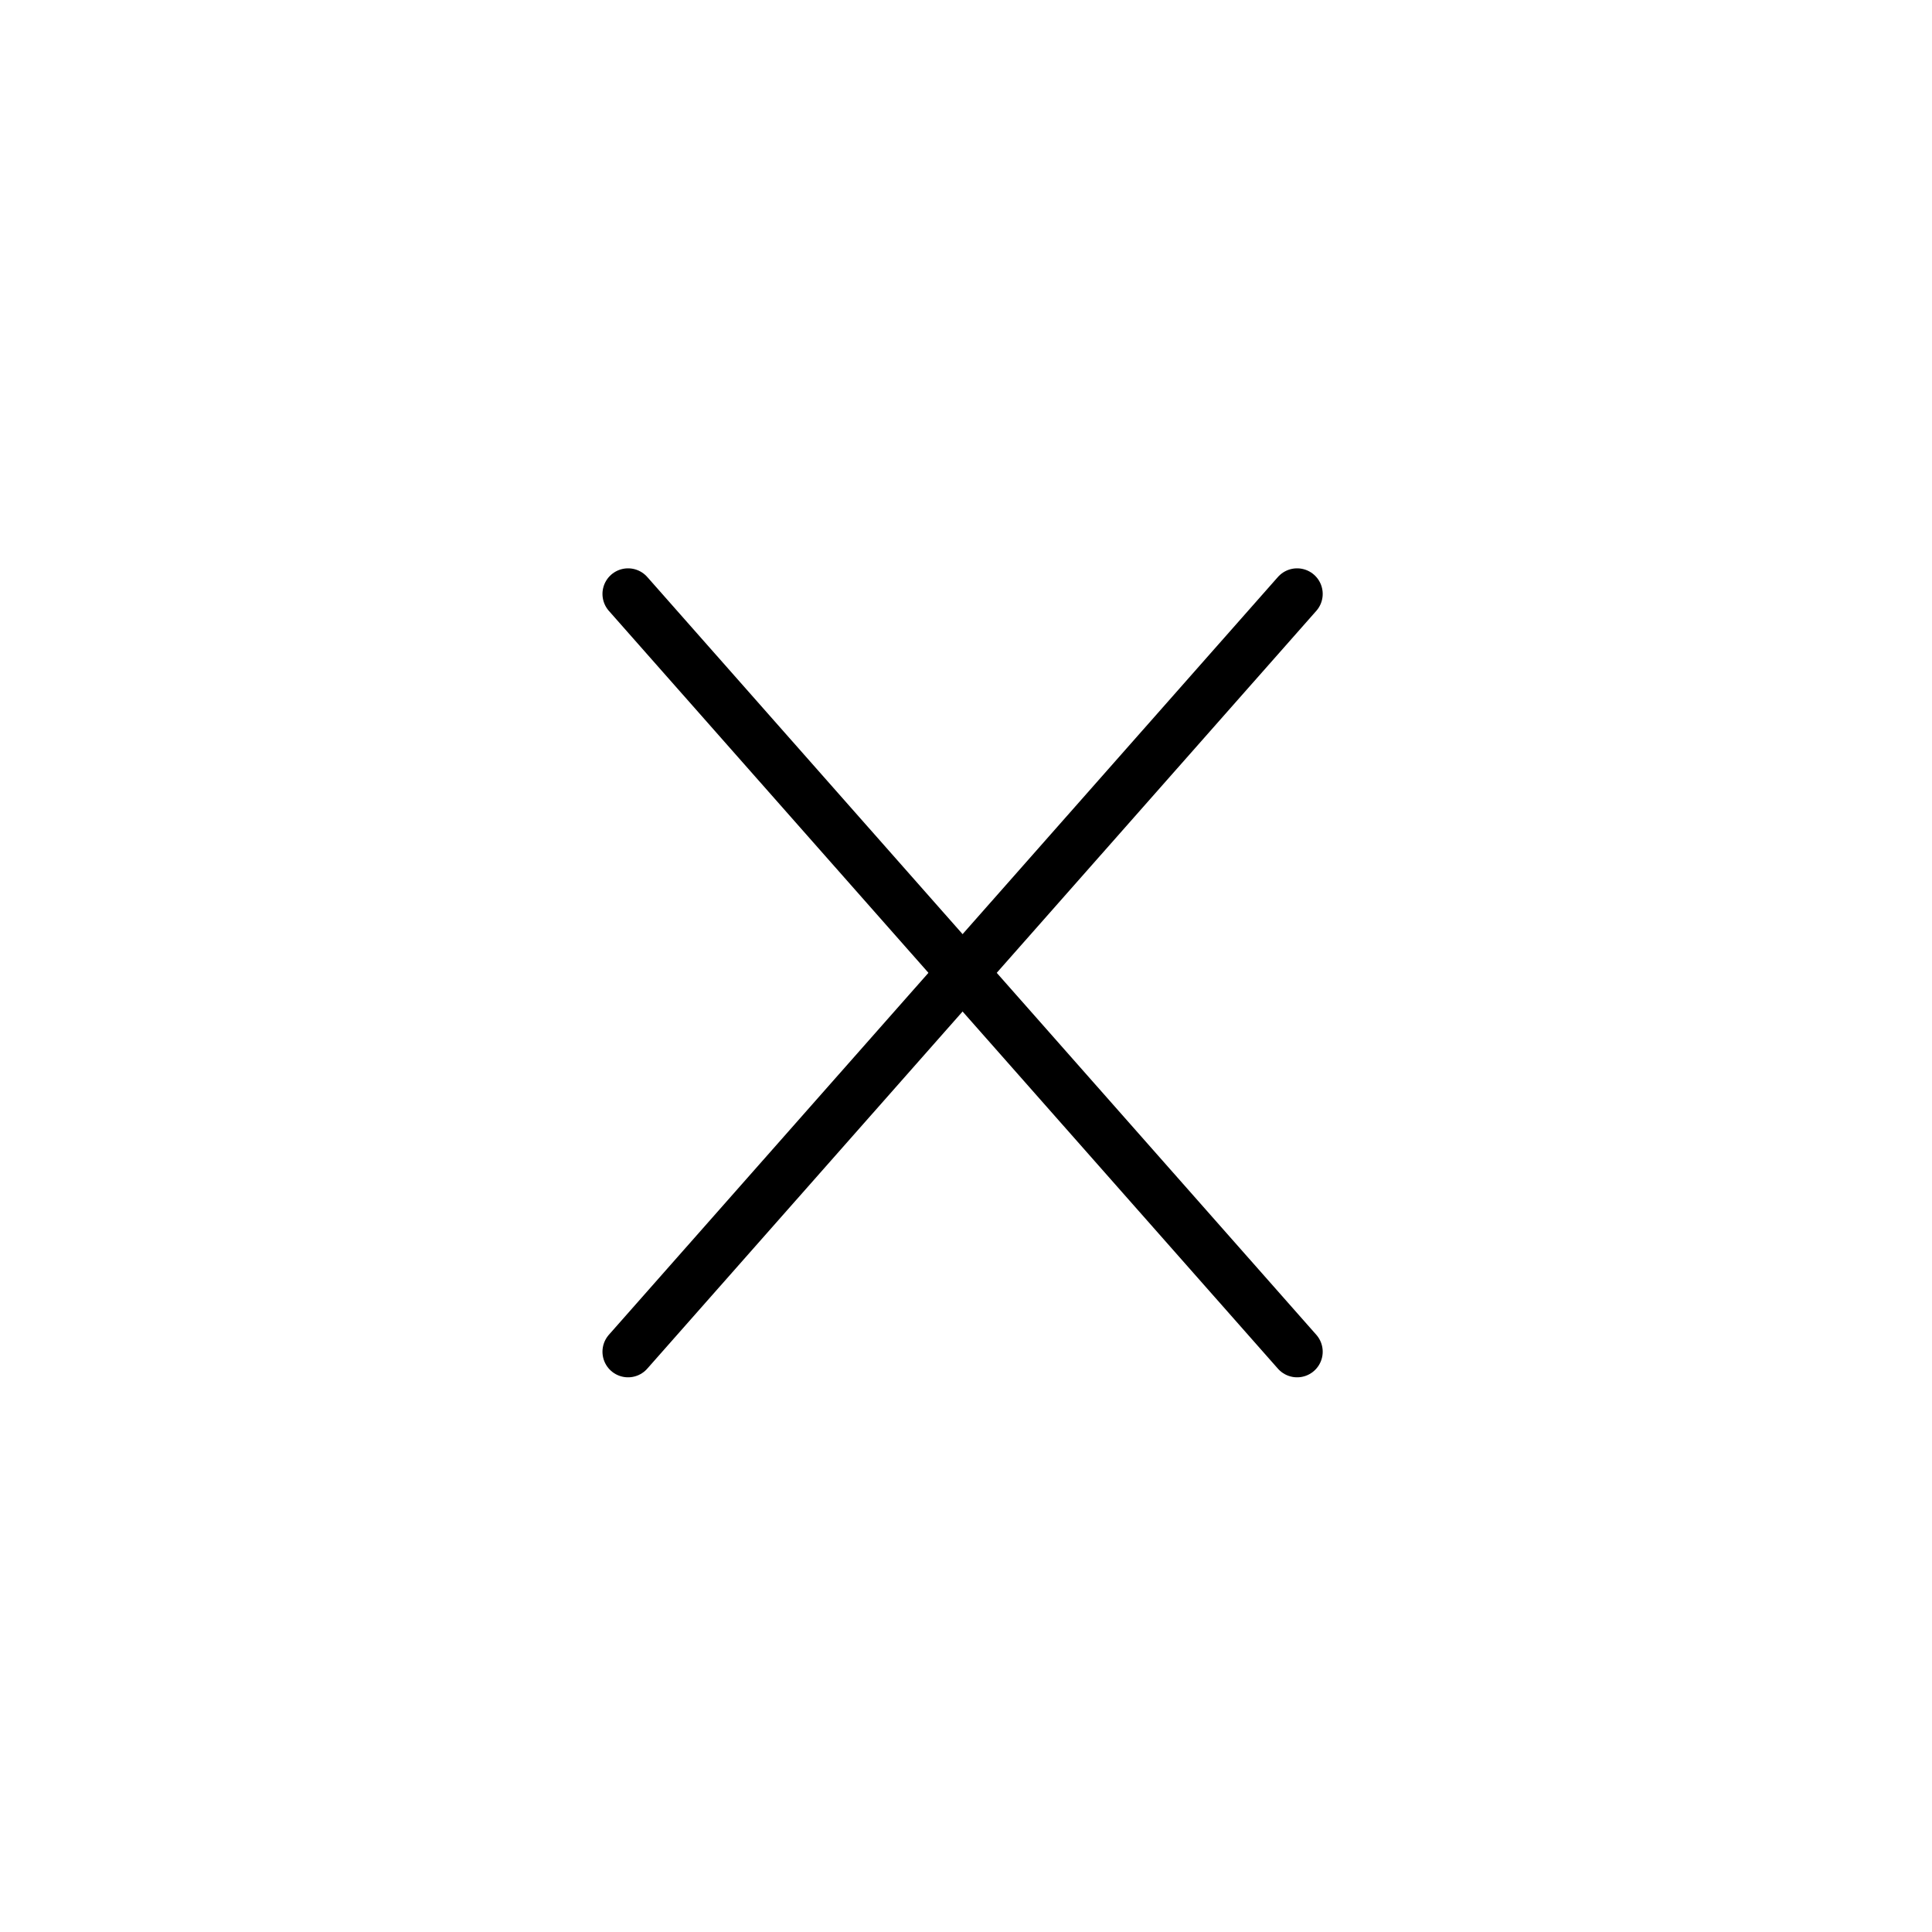 <?xml version="1.0" encoding="utf-8"?>
<!-- Generator: Adobe Illustrator 27.5.0, SVG Export Plug-In . SVG Version: 6.00 Build 0)  -->
<svg version="1.1" id="Ebene_1" xmlns="http://www.w3.org/2000/svg" xmlns:xlink="http://www.w3.org/1999/xlink" x="0px" y="0px"
	 viewBox="0 0 28.3 28.3" style="enable-background:new 0 0 28.3 28.3;" xml:space="preserve">
<style type="text/css">
	.cm{fill:none;stroke:#000000;stroke-width:0.75;stroke-linecap:round;stroke-miterlimit:10;}
</style>
<g>
	<line class="cm" x1="9.2" y1="8.7" x2="19" y2="19.8"/>
	<line class="cm" x1="19" y1="8.7" x2="9.2" y2="19.8"/>
</g>
</svg>
